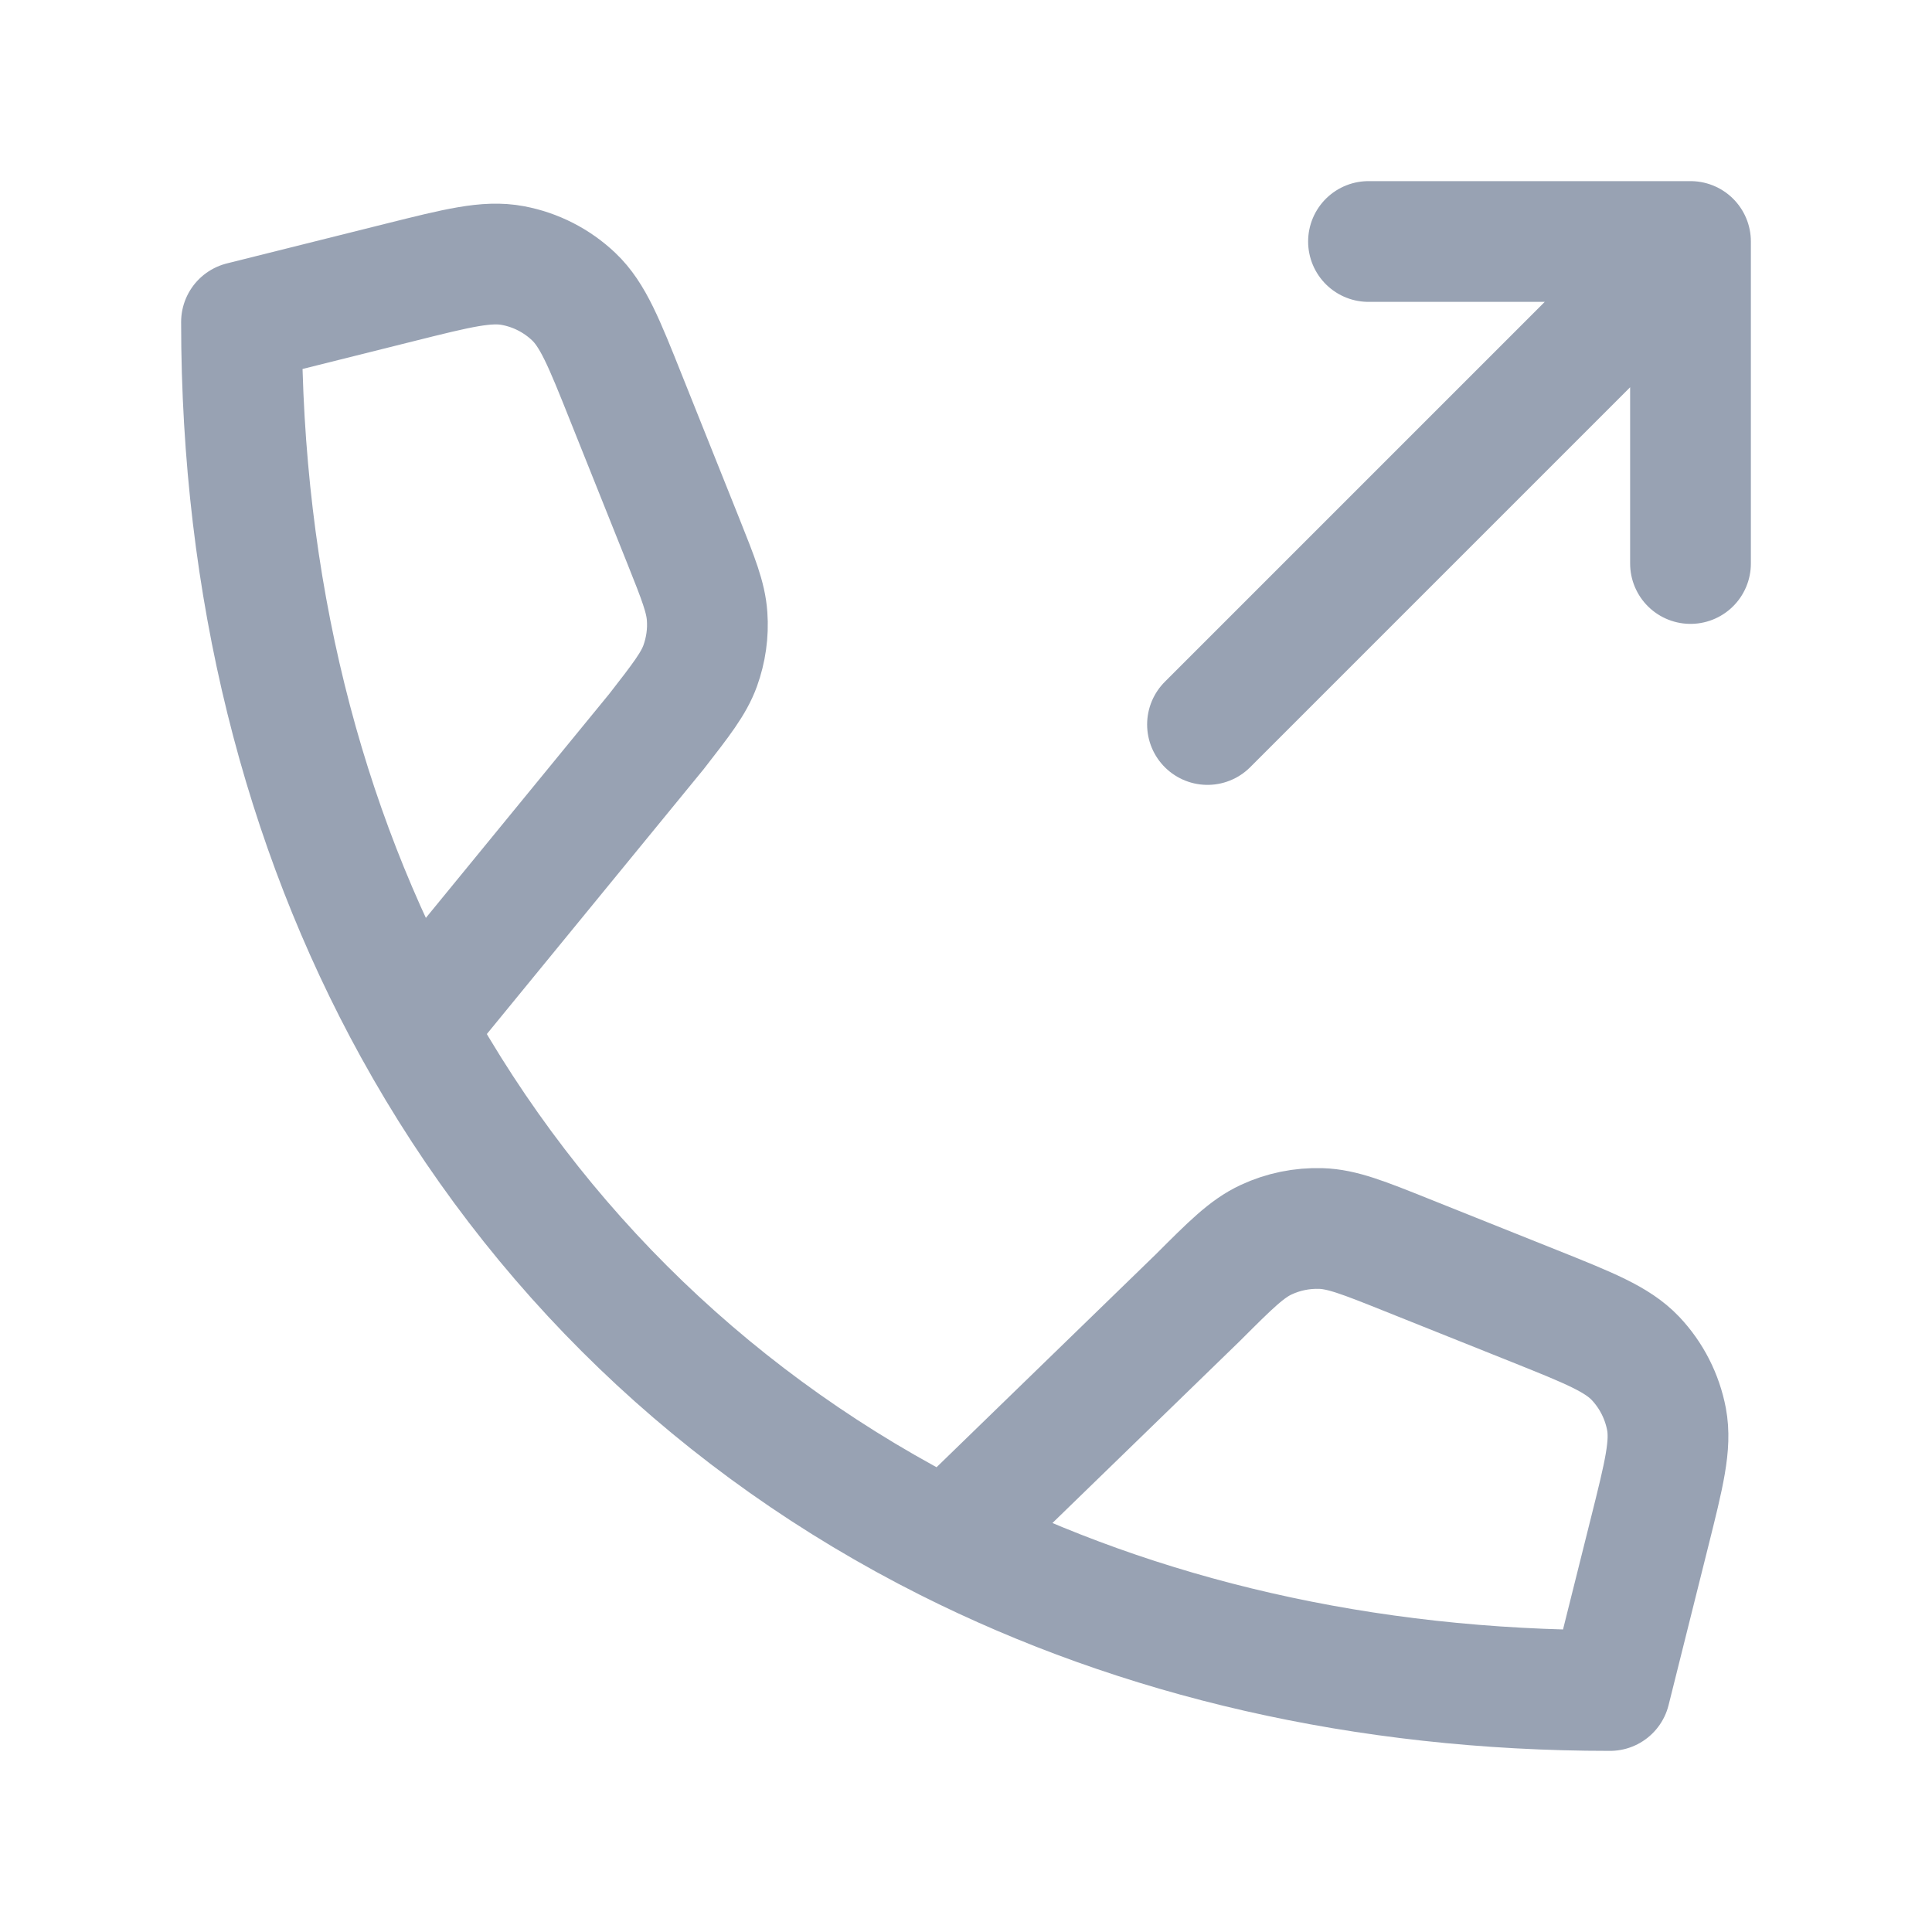 <svg width="24" height="24" viewBox="0 0 24 24" fill="none" xmlns="http://www.w3.org/2000/svg">
<path d="M5.14 12.77C3.761 10.268 3 7.297 3 4L4.968 3.508C5.688 3.328 6.048 3.238 6.371 3.299C6.655 3.352 6.917 3.486 7.127 3.685C7.365 3.911 7.503 4.256 7.778 4.945L8.489 6.722C8.675 7.188 8.768 7.421 8.784 7.656C8.799 7.865 8.769 8.074 8.698 8.271C8.617 8.493 8.463 8.691 8.155 9.087L5.14 12.77ZM5.14 12.77C6.661 15.53 8.934 17.718 11.767 19.143M11.767 19.143C14.153 20.343 16.936 21 20 21L20.492 19.032C20.672 18.312 20.762 17.952 20.702 17.63C20.648 17.346 20.514 17.083 20.315 16.873C20.089 16.636 19.744 16.498 19.055 16.222L17.47 15.588C16.938 15.375 16.672 15.269 16.408 15.261C16.173 15.254 15.941 15.301 15.729 15.4C15.488 15.512 15.286 15.714 14.881 16.119L11.767 19.143ZM21 7V3M21 3H17M21 3L15 9" stroke="#98A2B3" stroke-width="1.5" stroke-linecap="round" stroke-linejoin="round"/>
</svg>
